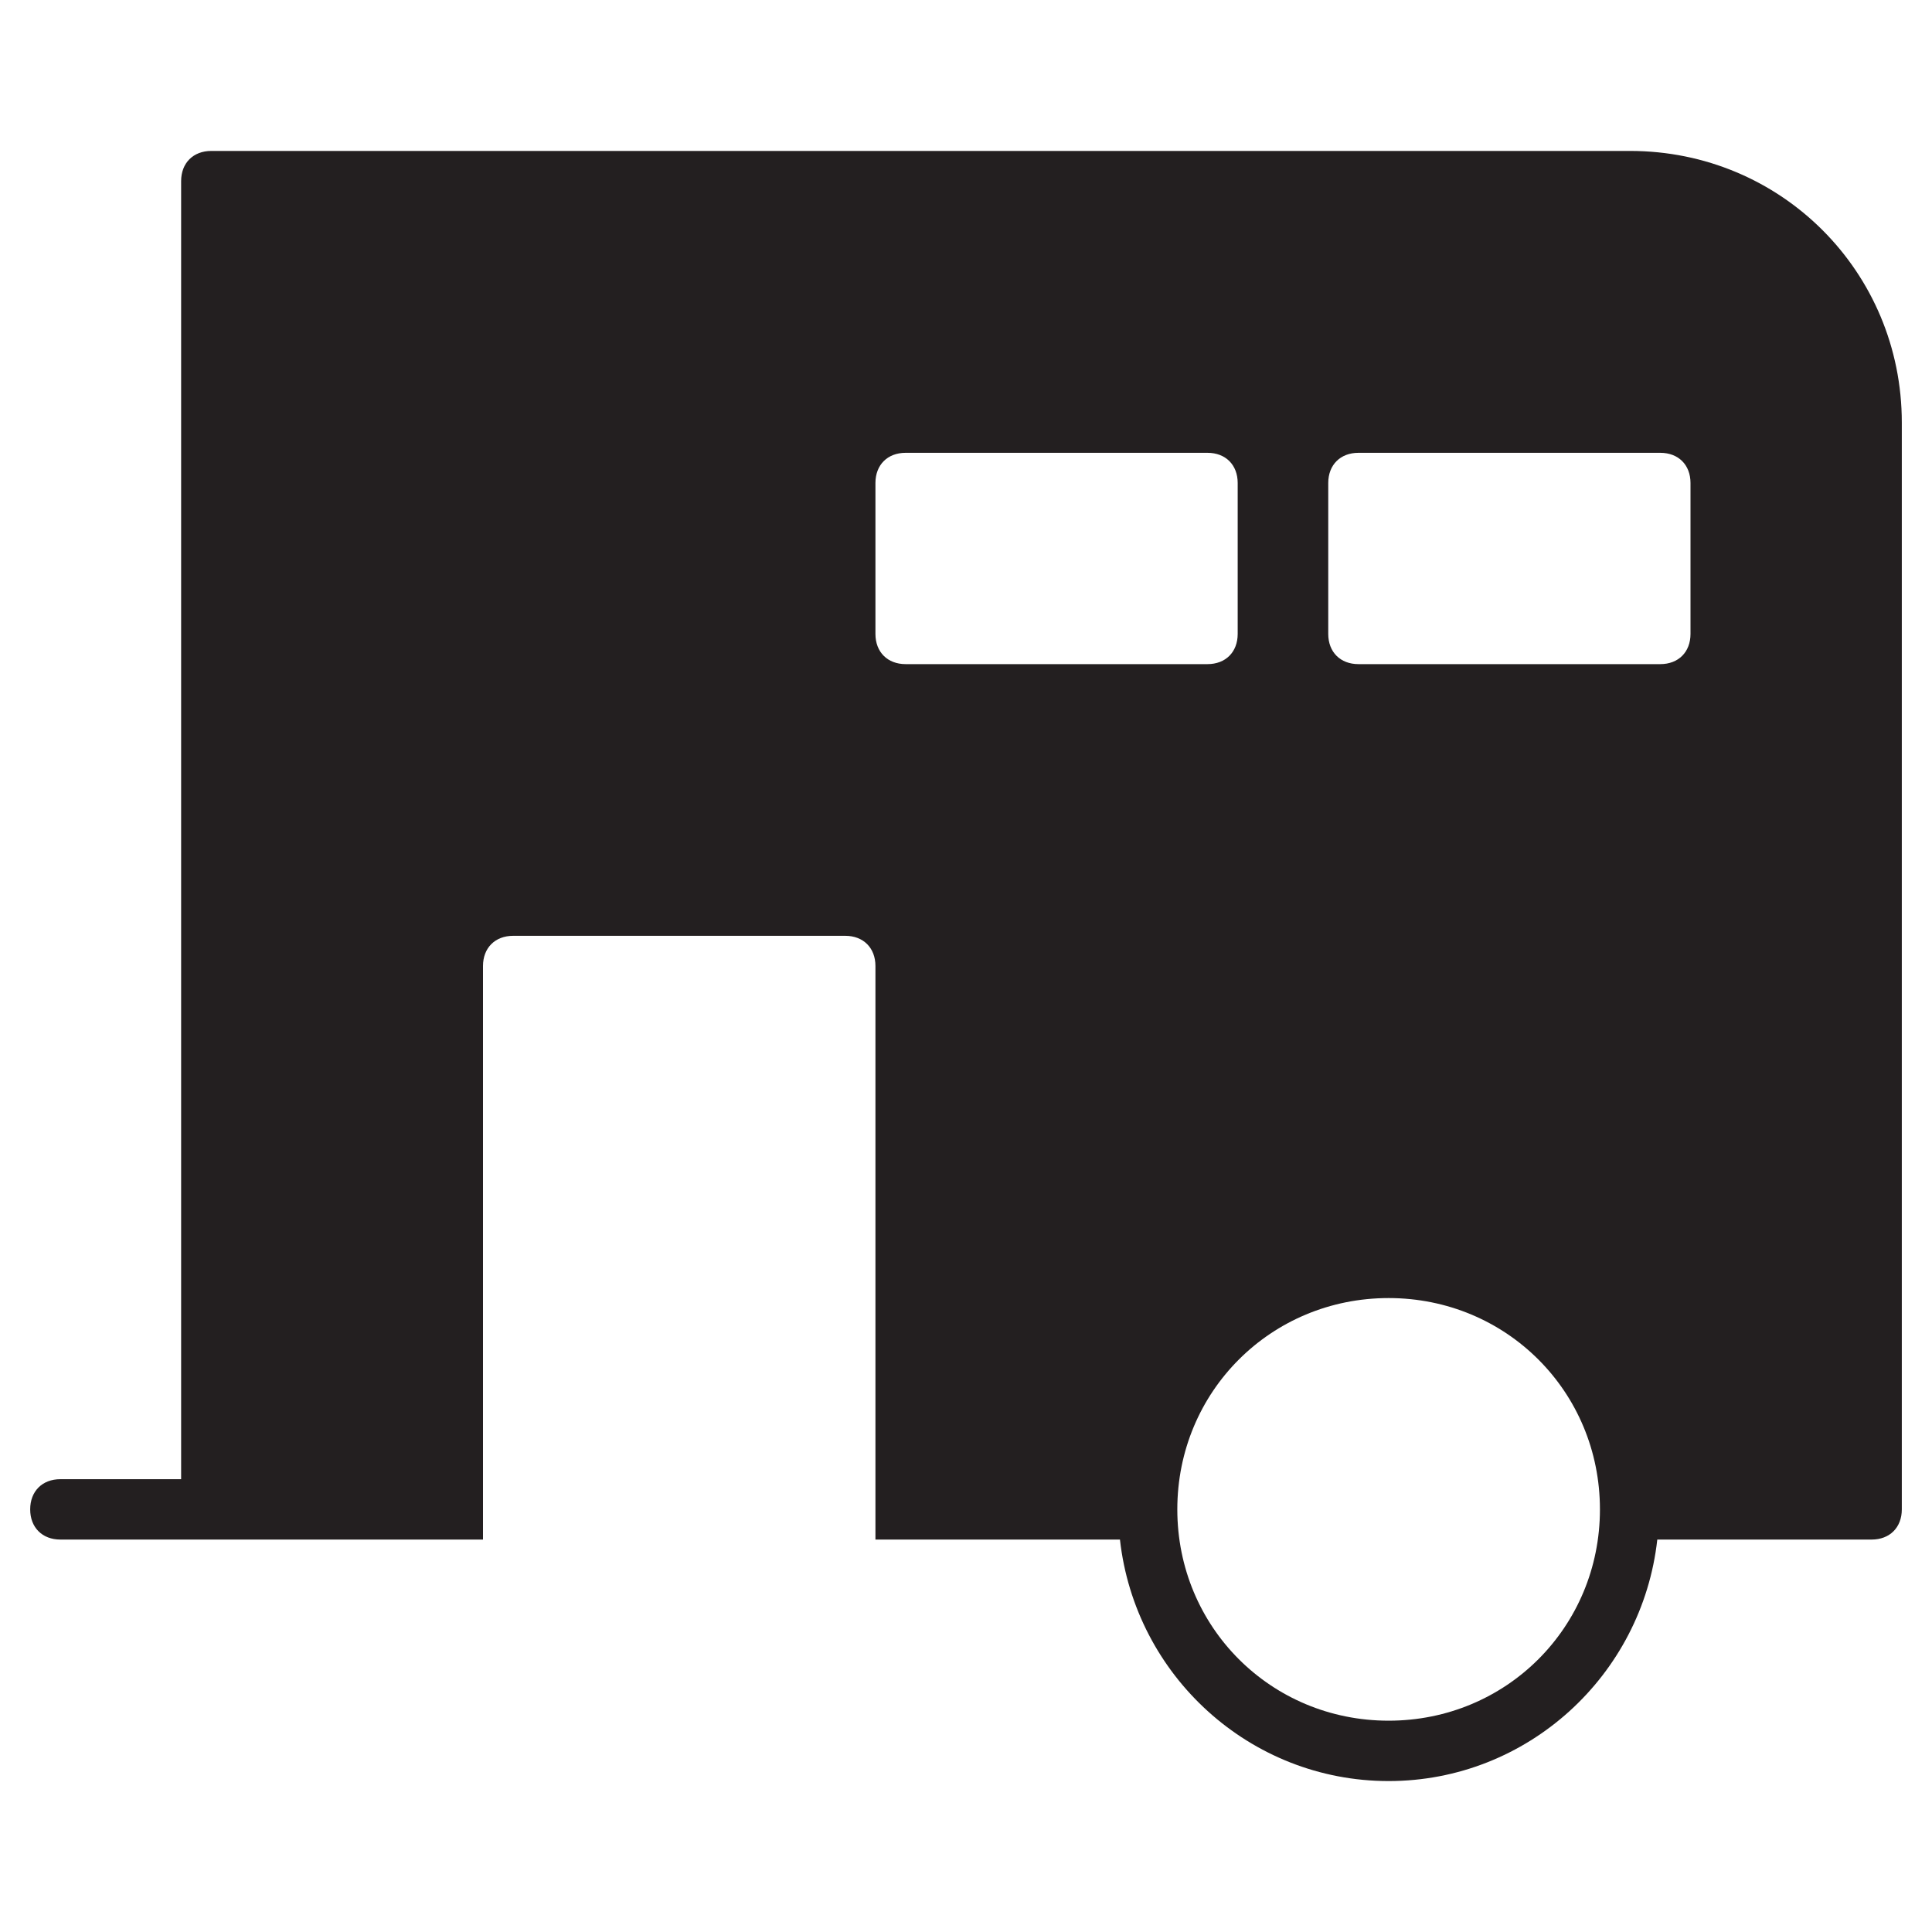 <?xml version="1.0" encoding="utf-8"?>
<!-- Generator: Adobe Illustrator 19.1.0, SVG Export Plug-In . SVG Version: 6.00 Build 0)  -->
<!DOCTYPE svg PUBLIC "-//W3C//DTD SVG 1.1//EN" "http://www.w3.org/Graphics/SVG/1.1/DTD/svg11.dtd">
<svg version="1.1" id="Layer_49" xmlns="http://www.w3.org/2000/svg" xmlns:xlink="http://www.w3.org/1999/xlink" x="0px" y="0px"
	 width="64px" height="64px" viewBox="0 0 64 64" enable-background="new 0 0 64 64" xml:space="preserve">
<path fill="#231F20" d="M54,5H7C6.4,5,6,5.4,6,6v43H2c-0.6,0-1,0.4-1,1s0.4,1,1,1h14V32c0-0.6,0.4-1,1-1h11c0.6,0,1,0.4,1,1v19h8.1
	c0.5,4.5,4.3,8,8.9,8s8.4-3.5,8.9-8H62c0.6,0,1-0.4,1-1V14C63,9,59,5,54,5z M29,21v-5c0-0.6,0.4-1,1-1h10c0.6,0,1,0.4,1,1v5
	c0,0.6-0.4,1-1,1H30C29.4,22,29,21.6,29,21z M46,57c-3.9,0-7-3.1-7-7s3.1-7,7-7c3.9,0,7,3.1,7,7S49.9,57,46,57z M56,21
	c0,0.6-0.4,1-1,1H45c-0.6,0-1-0.4-1-1v-5c0-0.6,0.4-1,1-1h10c0.6,0,1,0.4,1,1V21z"/>
</svg>
